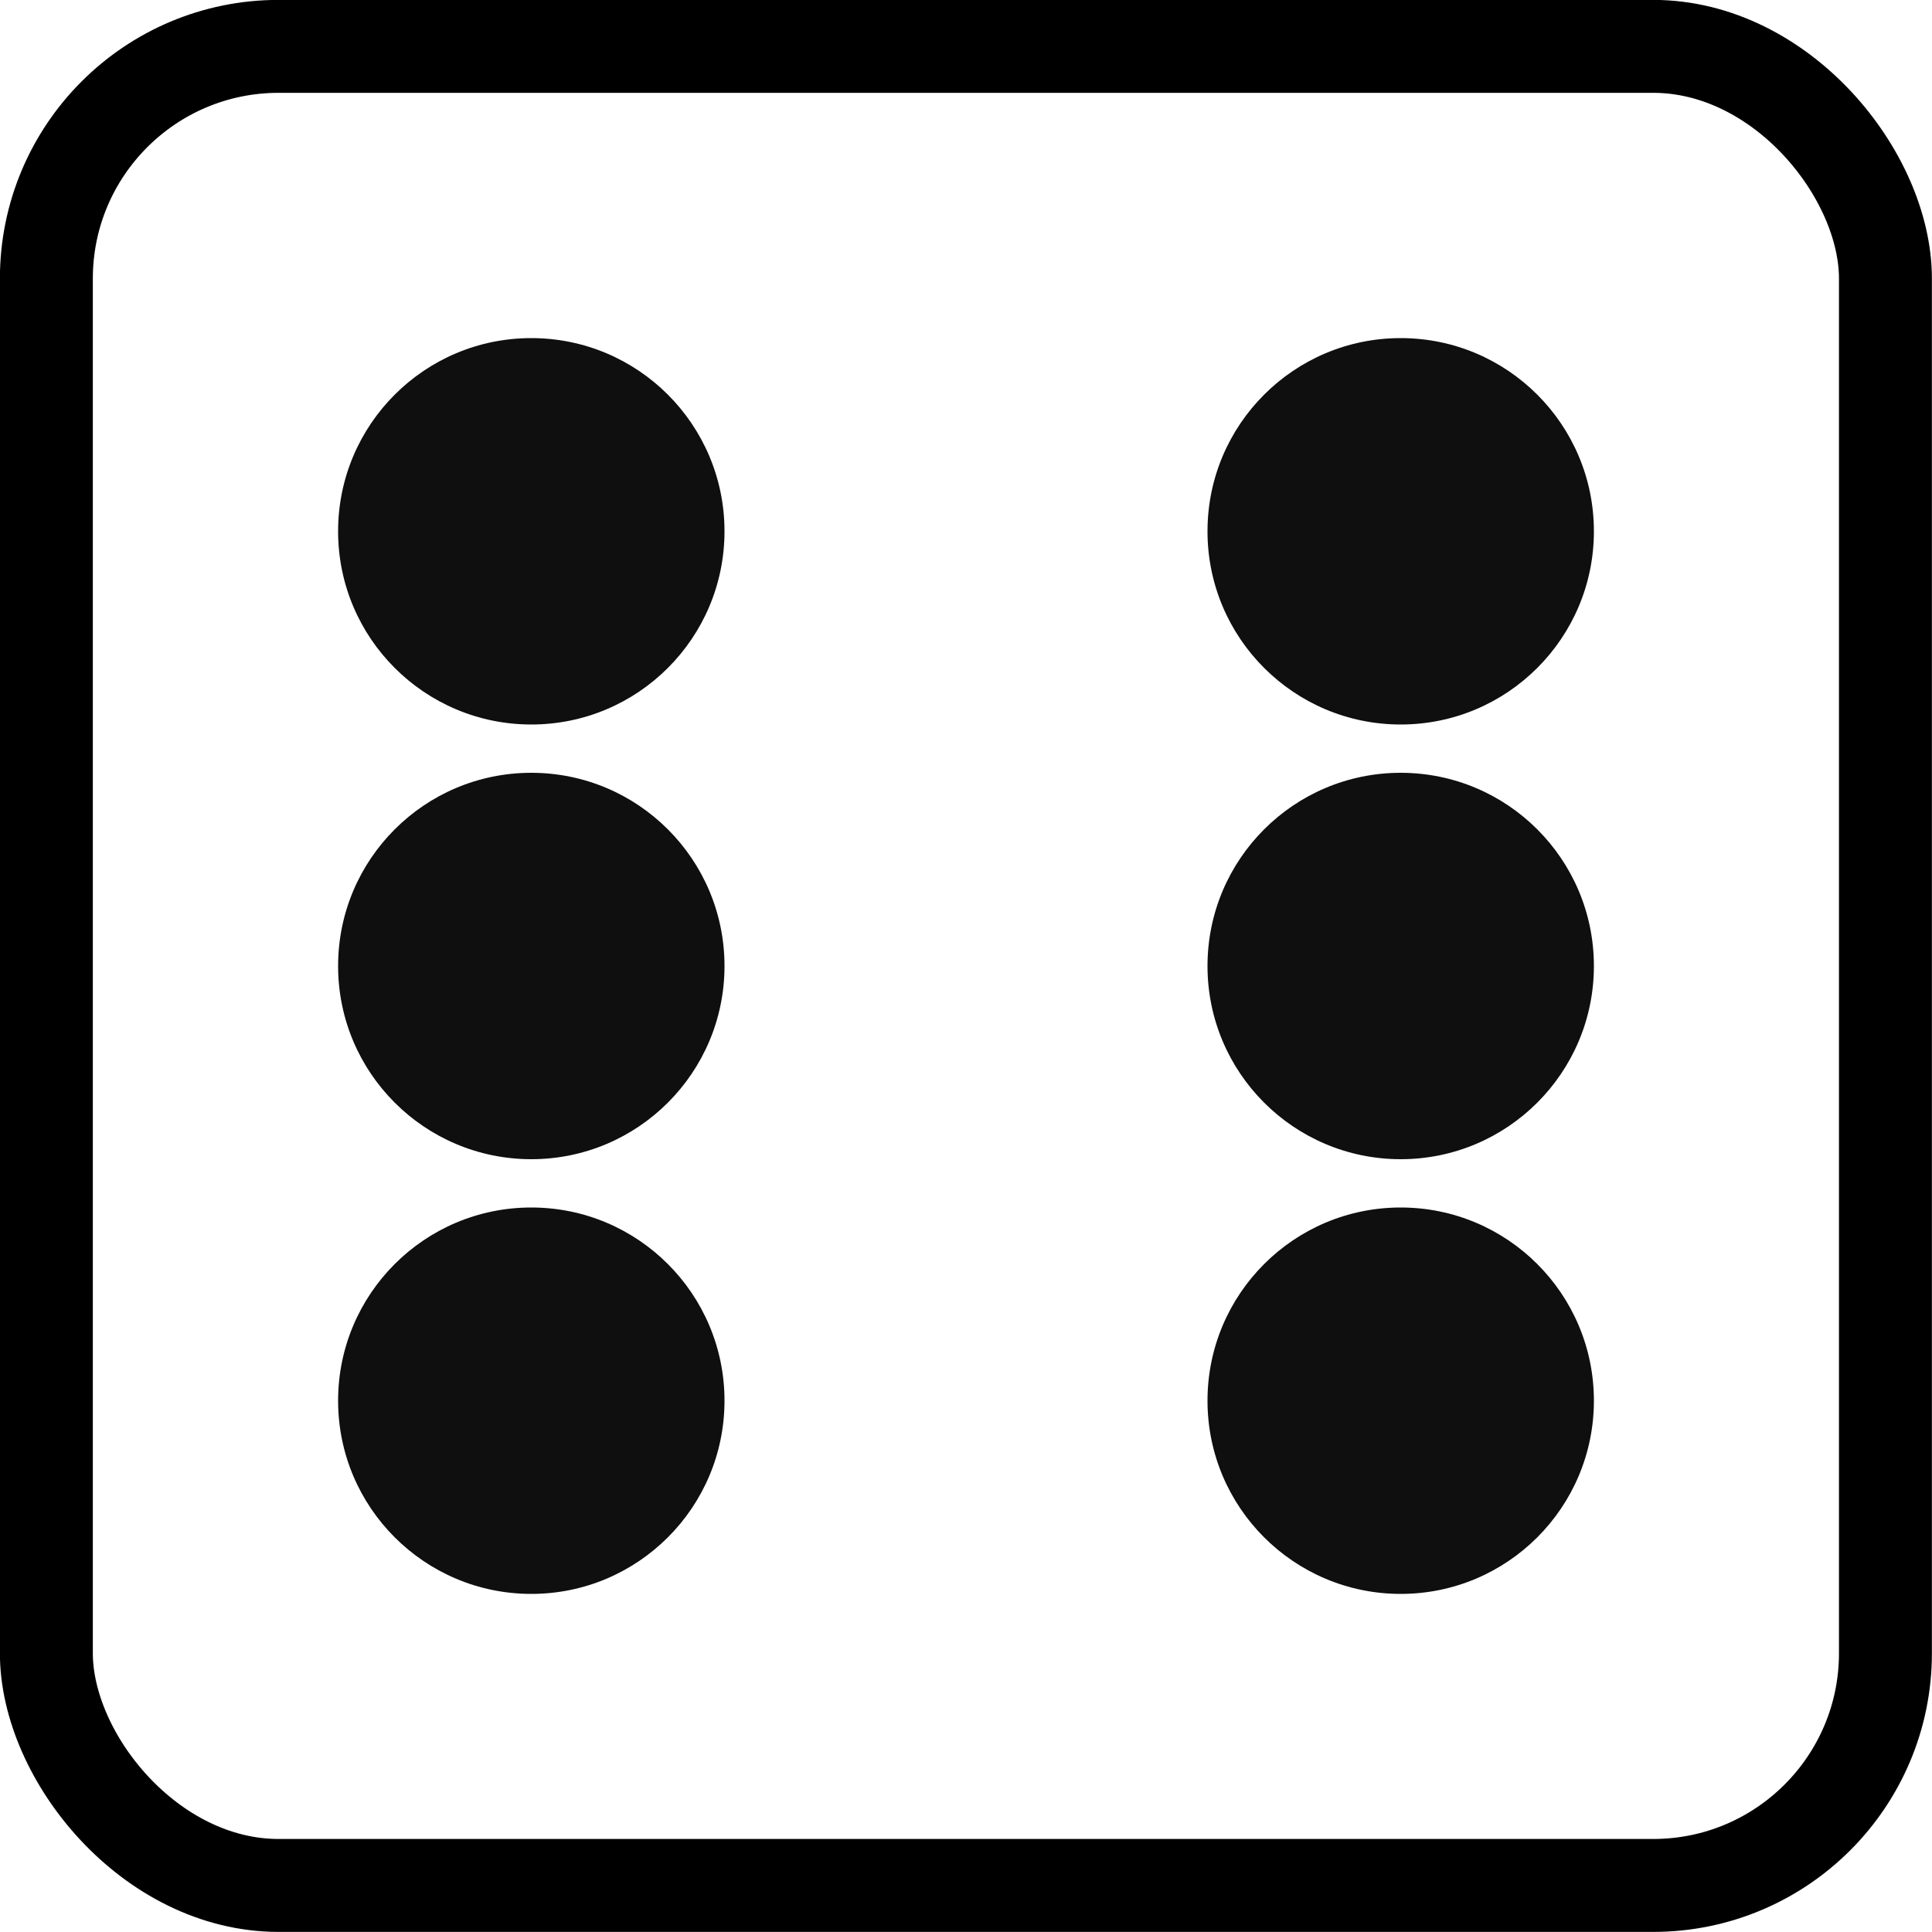 <svg xmlns="http://www.w3.org/2000/svg" width="10mm" height="10mm" viewBox="0 0 10 10"><rect width="9.519" height="9.519" x=".24" y=".24" ry="1.202" fill="none" stroke="#000" stroke-width=".481" stroke-linejoin="round"/><circle cx="2.75" cy="2.75" r="1" fill="#0f0f0f"/><circle r="1" cy="7.25" cx="2.75" fill="#0f0f0f"/><circle r="1" cy="2.75" cx="7.25" fill="#0f0f0f"/><circle cx="7.25" cy="7.25" r="1" fill="#0f0f0f"/><circle r="1" cy="5" cx="2.75" fill="#0f0f0f"/><circle r="1" cy="5" cx="7.25" fill="#0f0f0f"/></svg>
